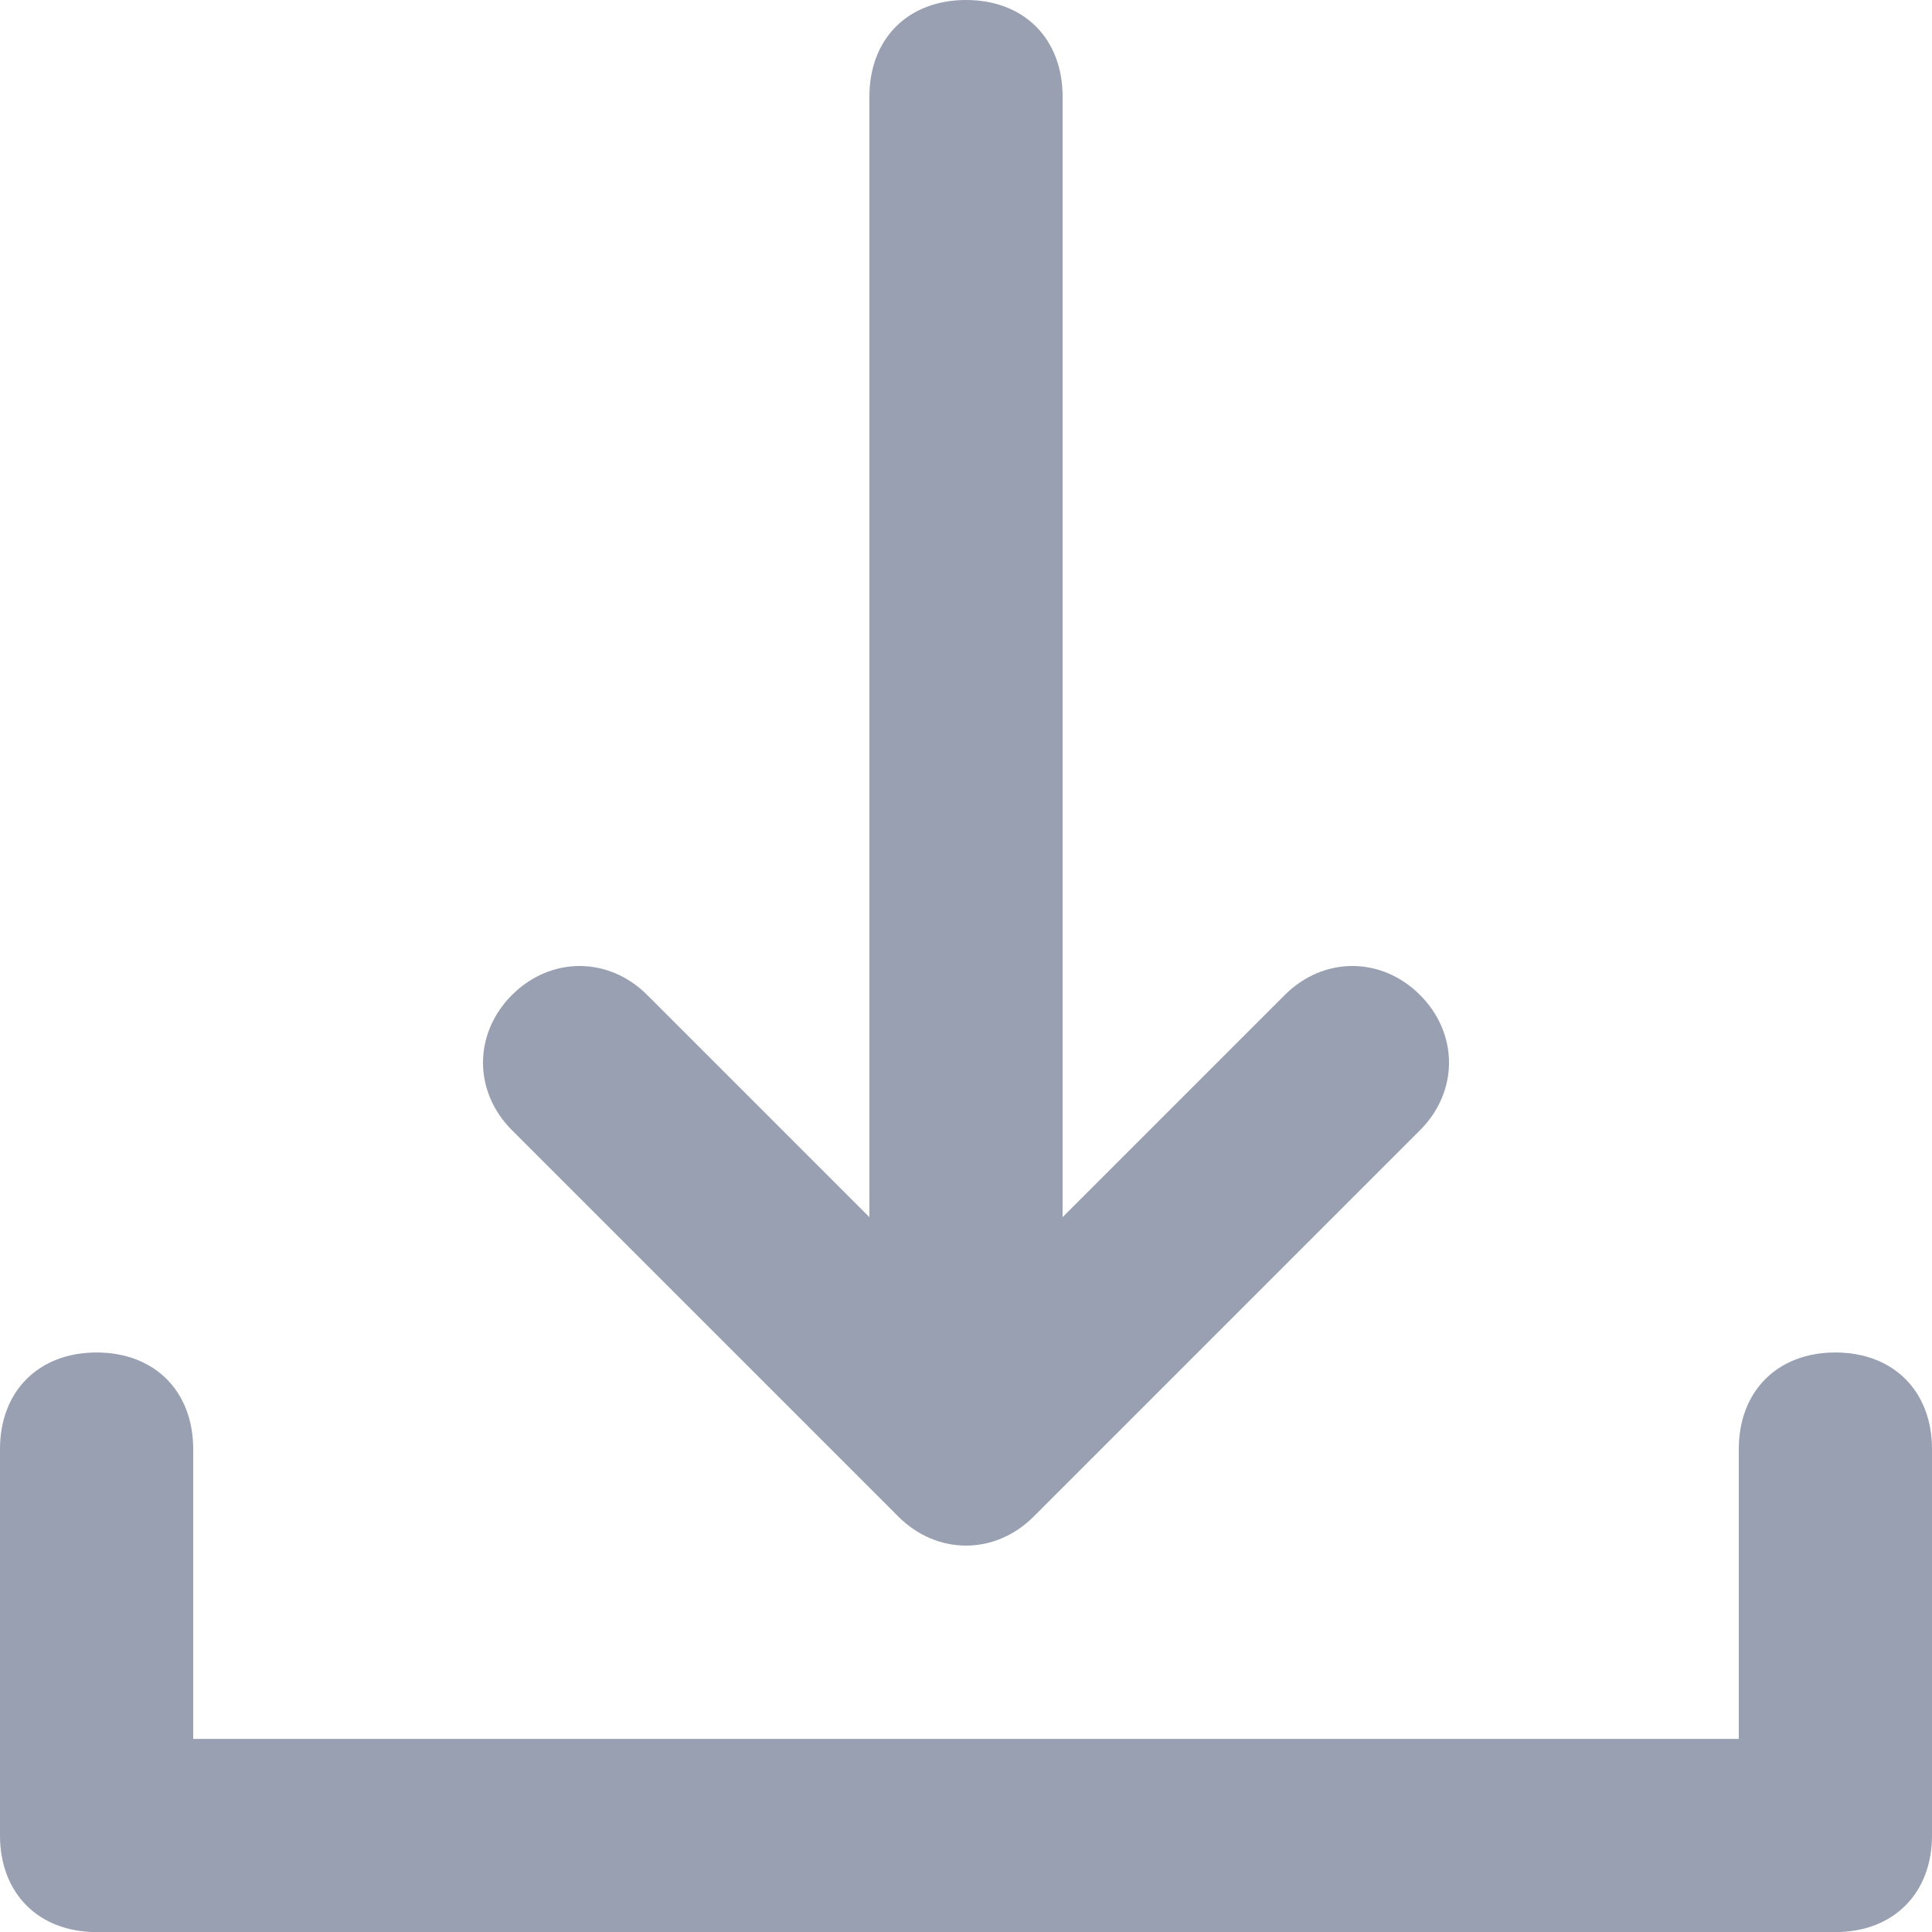 <svg width="24" height="24" viewBox="0 0 24 24" fill="none" xmlns="http://www.w3.org/2000/svg">
<g id="Group">
<path id="Vector" d="M11.16 18.84C11.64 19.32 12.36 19.32 12.84 18.84L17.64 14.04C18.12 13.56 18.12 12.84 17.64 12.36C17.16 11.88 16.44 11.88 15.96 12.36L13.2 15.12V1.2C13.2 0.48 12.72 0 12 0C11.28 0 10.8 0.48 10.8 1.2V15.12L8.04 12.36C7.56 11.88 6.84 11.88 6.36 12.36C5.88 12.84 5.88 13.56 6.36 14.04L11.16 18.84Z" fill="#98A0B1"/>
<path id="Vector_2" d="M22.8 16.801C22.08 16.801 21.6 17.281 21.6 18.001V21.601H2.4V18.001C2.4 17.281 1.92 16.801 1.2 16.801C0.48 16.801 0 17.281 0 18.001V22.801C0 23.521 0.48 24.001 1.2 24.001H22.8C23.52 24.001 24 23.521 24 22.801V18.001C24 17.281 23.52 16.801 22.8 16.801Z" fill="#98A0B1"/>
</g>
</svg>
